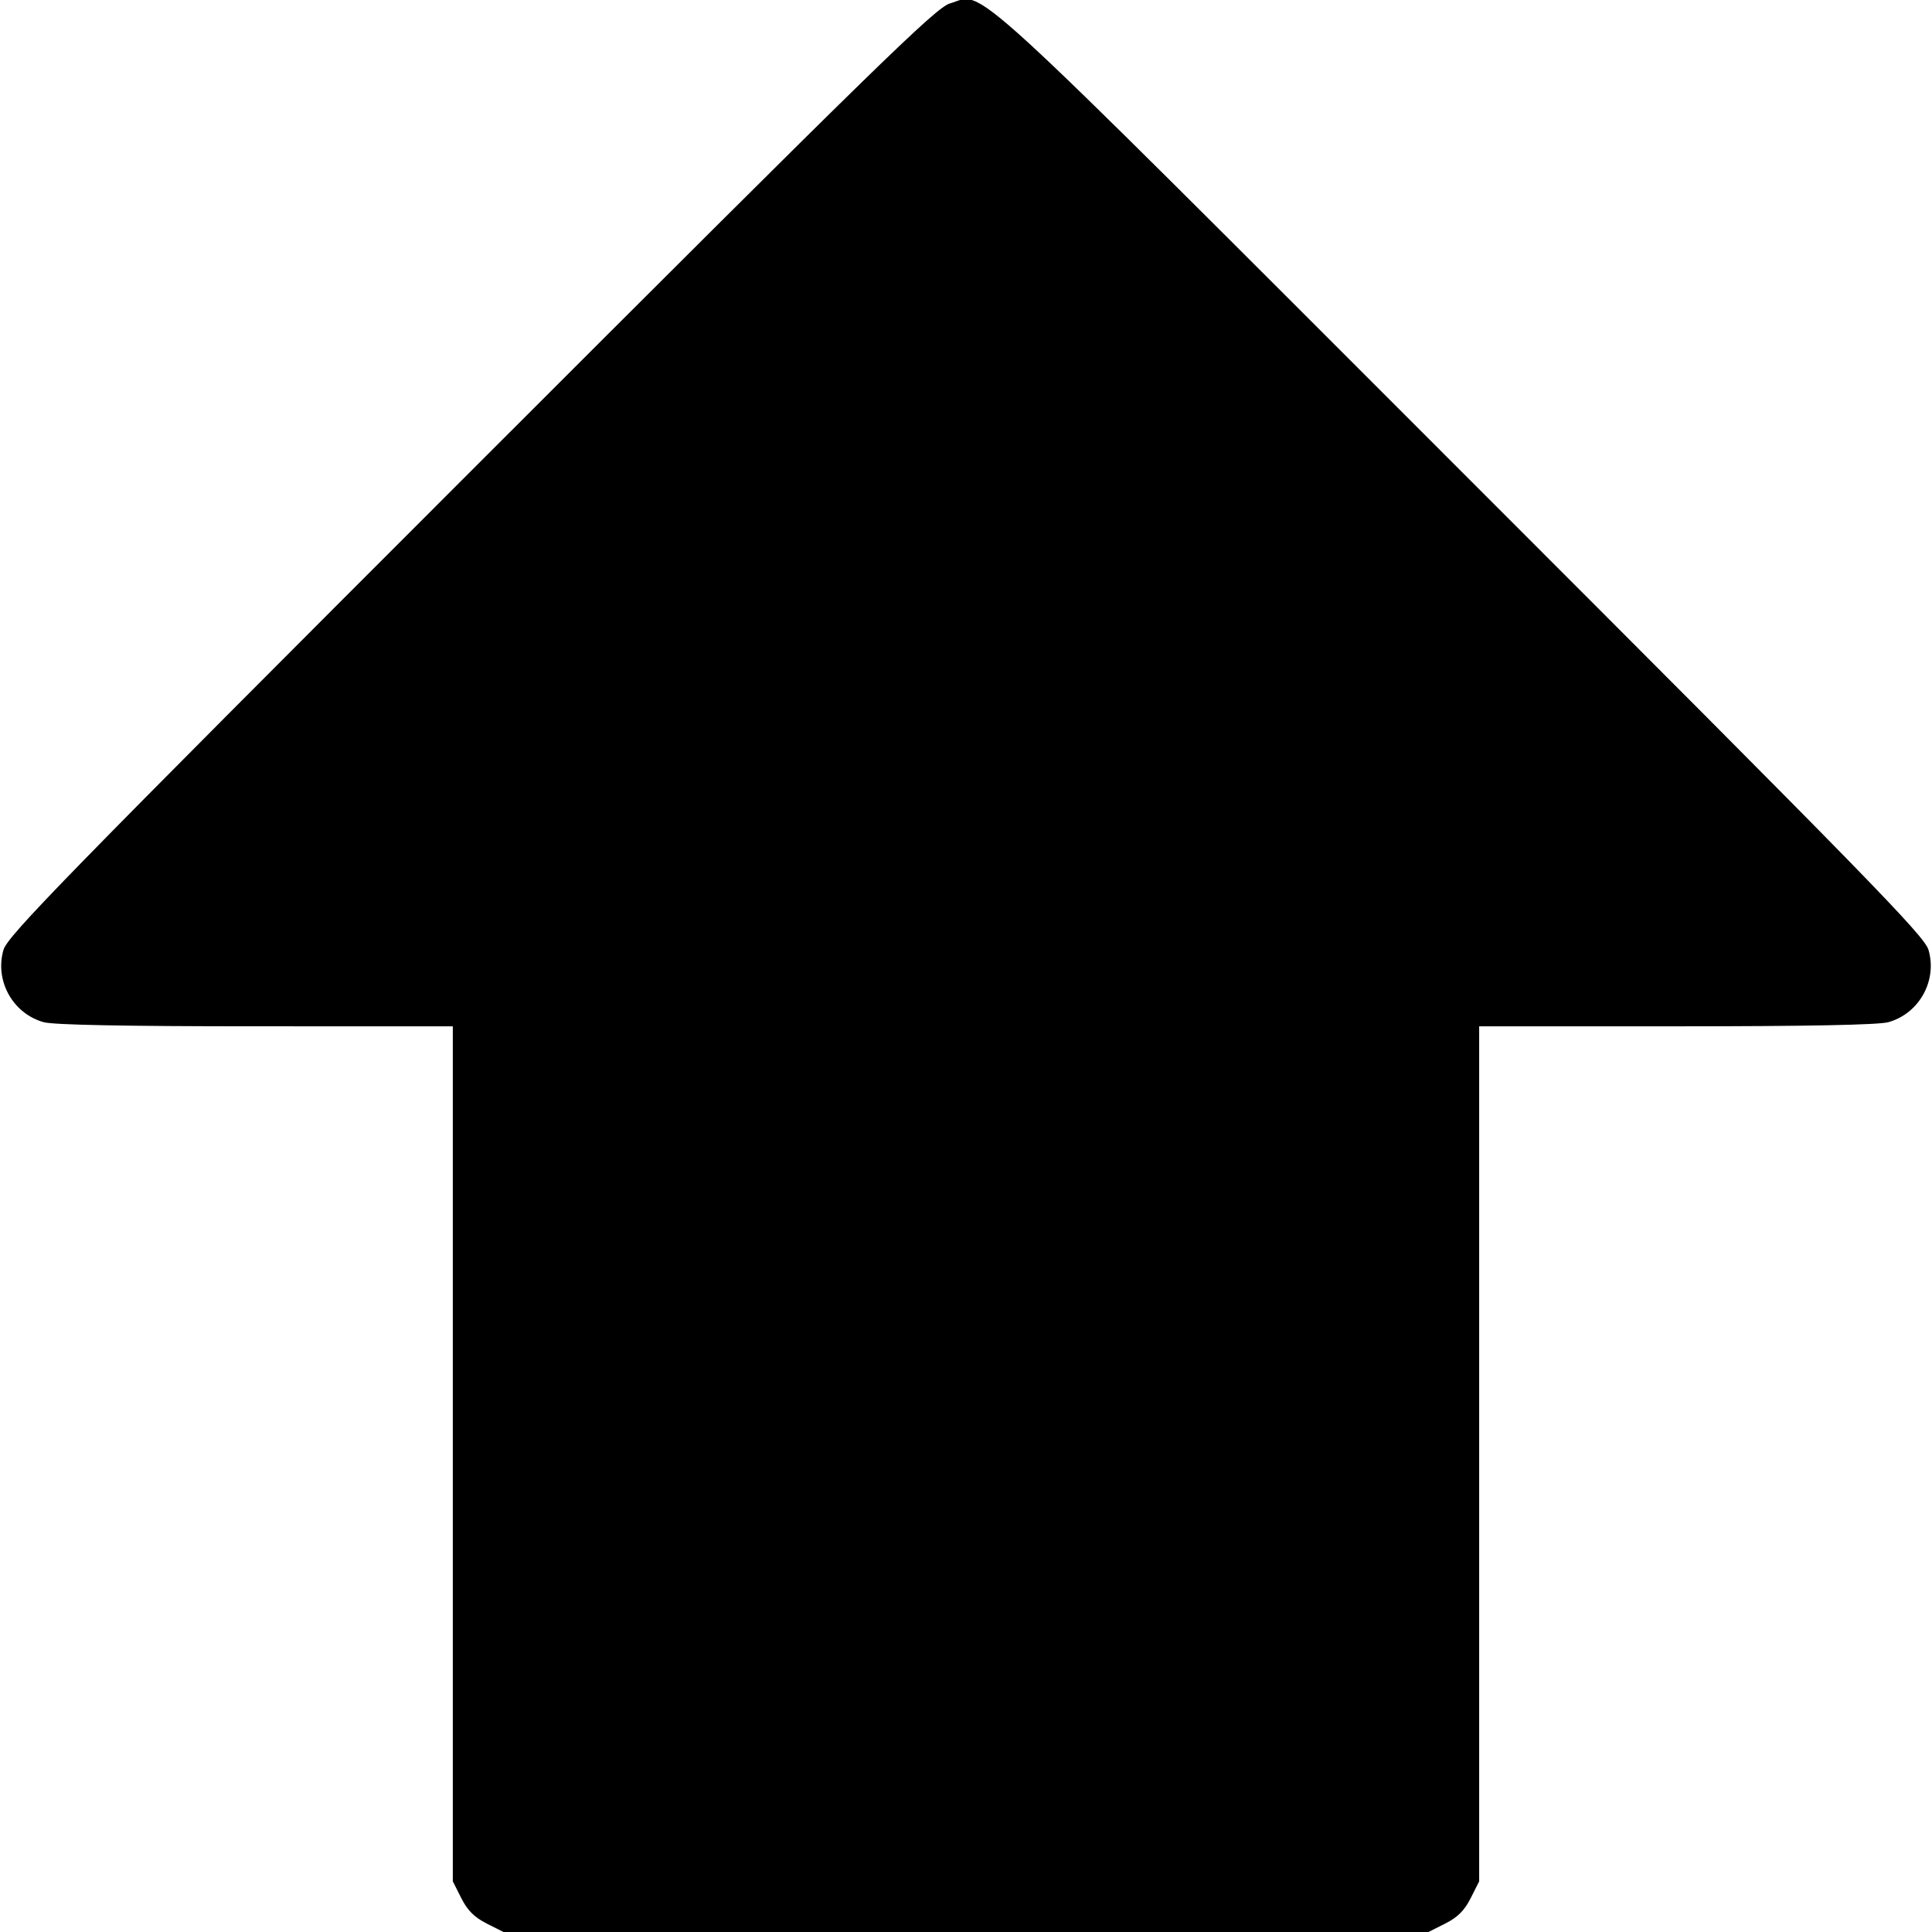 <svg xmlns:rdf="http://www.w3.org/1999/02/22-rdf-syntax-ns#" xmlns="http://www.w3.org/2000/svg" height="512" width="512" version="1.1" xmlns:cc="http://creativecommons.org/ns#" xmlns:dc="http://purl.org/dc/elements/1.1/" viewBox="0 0 512 512">
	<g transform="translate(0 -540.36)">
		<path d="m128.96 1050.1c-3.26-1.644-5.068-3.452-6.712-6.712l-2.25-4.462v-113.29-113.29l-52.25-0.006c-34.586 0-53.576-0.37-56.171-1.09-8.172-2.27-13.03-10.99-10.661-19.15 1.088-3.74 15.794-18.81 123.91-126.92 108.11-108.12 123.17-122.82 126.92-123.91 9.507-2.761 0.664-10.852 135.42 123.91 108.11 108.11 122.82 123.18 123.91 126.92 2.369 8.155-2.49 16.881-10.661 19.15-2.596 0.721-21.585 1.091-56.171 1.094l-52.25 0.006v113.29 113.29l-2.25 4.462c-1.644 3.26-3.452 5.068-6.712 6.712l-4.462 2.25h-122.58-122.58l-4.462-2.25z"/>
	</g>
</svg>
